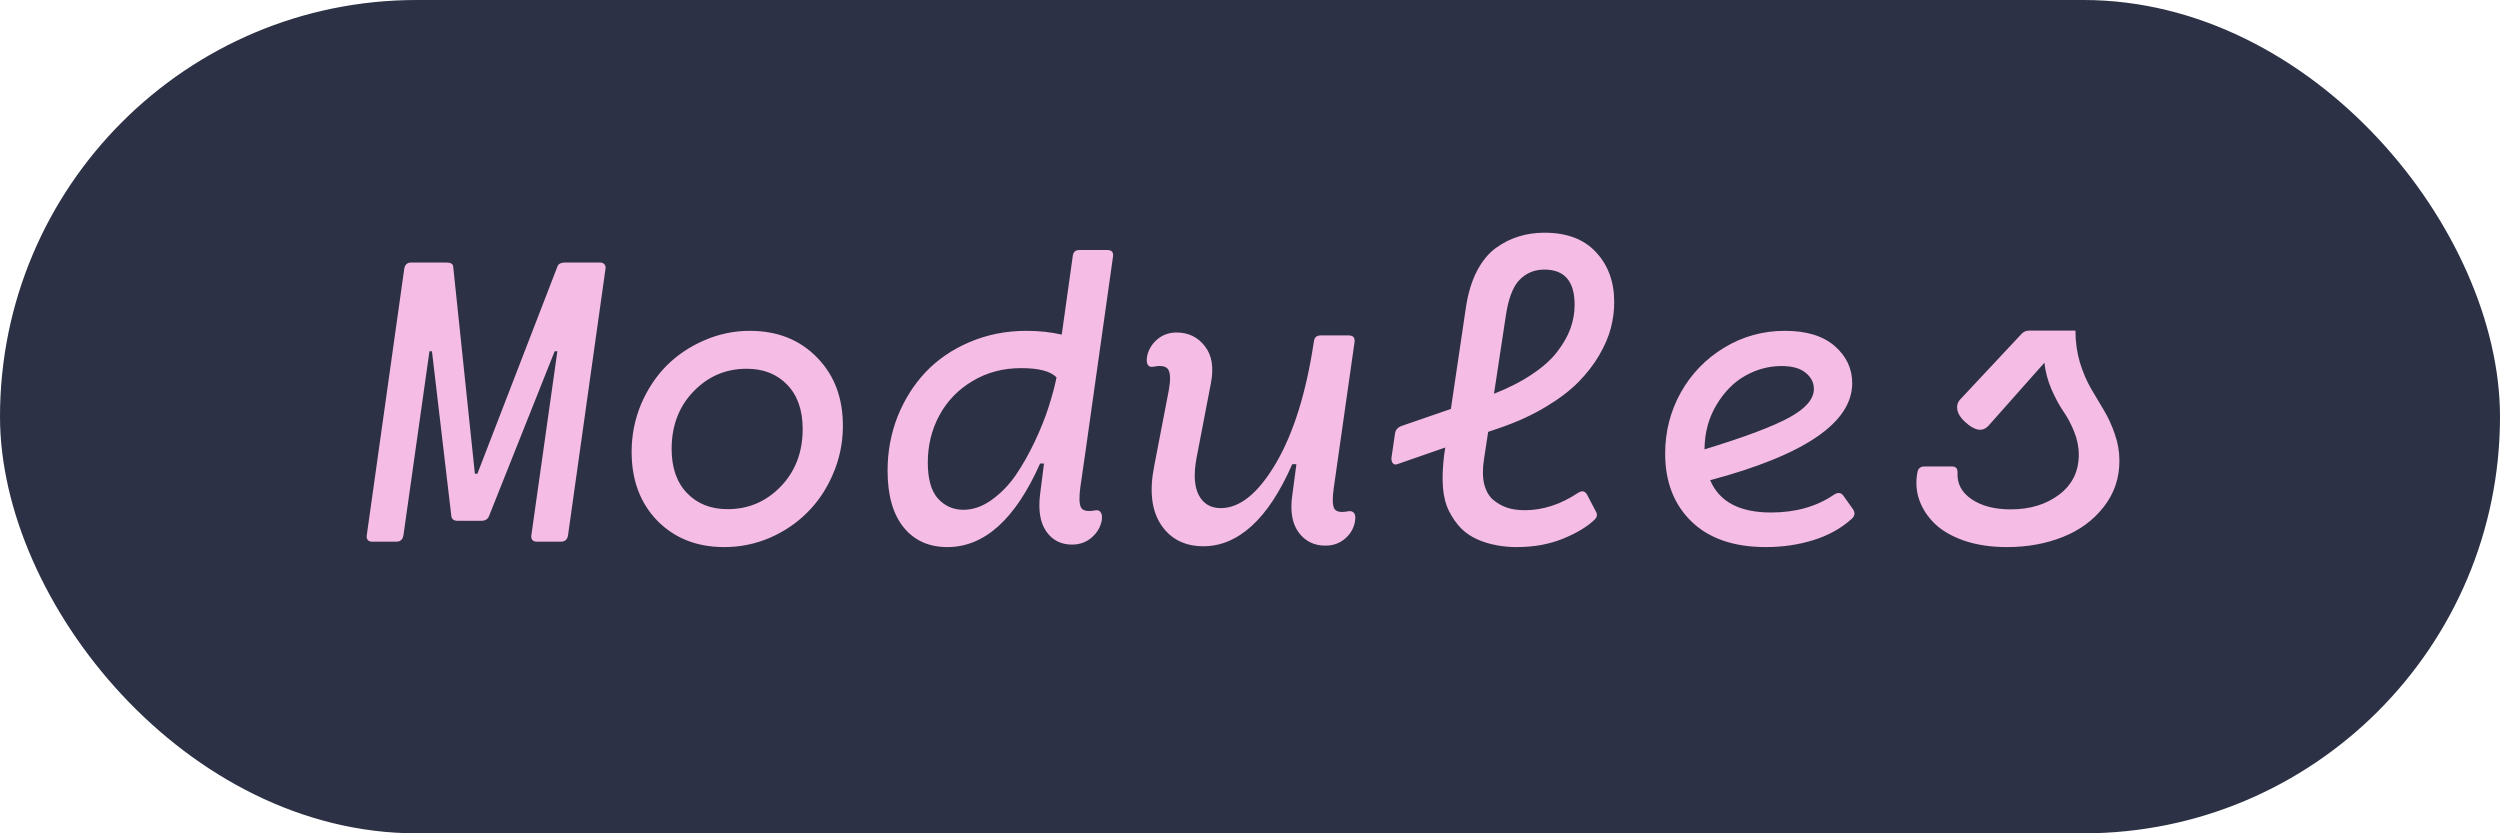 <svg width="60" height="20" viewBox="0 0 60 20" fill="none" xmlns="http://www.w3.org/2000/svg">
<rect width="60" height="20" rx="10" fill="#2D3146"/>
<path d="M9.512 13H8.932C8.885 13 8.85 12.987 8.827 12.96C8.803 12.93 8.795 12.893 8.802 12.85L9.702 6.45C9.718 6.35 9.775 6.3 9.872 6.3H10.707C10.817 6.3 10.873 6.333 10.877 6.4L11.397 11.37H11.457L13.377 6.4C13.4 6.333 13.463 6.3 13.567 6.3H14.402C14.448 6.3 14.483 6.315 14.507 6.345C14.53 6.372 14.539 6.407 14.532 6.45L13.632 12.85C13.615 12.95 13.559 13 13.462 13H12.882C12.835 13 12.8 12.987 12.777 12.96C12.754 12.93 12.745 12.893 12.752 12.85L13.377 8.43H13.312L11.737 12.385C11.707 12.462 11.643 12.5 11.547 12.5H10.987C10.893 12.5 10.842 12.462 10.832 12.385L10.367 8.43H10.307L9.682 12.85C9.665 12.95 9.608 13 9.512 13ZM17.384 13.13C16.724 13.13 16.188 12.918 15.774 12.495C15.364 12.072 15.159 11.522 15.159 10.845C15.159 10.445 15.234 10.065 15.384 9.705C15.537 9.345 15.741 9.037 15.994 8.78C16.251 8.523 16.552 8.32 16.899 8.17C17.249 8.017 17.614 7.94 17.994 7.94C18.661 7.94 19.203 8.157 19.619 8.59C20.036 9.02 20.239 9.578 20.229 10.265C20.223 10.662 20.141 11.038 19.984 11.395C19.831 11.748 19.626 12.052 19.369 12.305C19.116 12.558 18.816 12.76 18.469 12.91C18.122 13.057 17.761 13.13 17.384 13.13ZM17.464 12.22C17.964 12.22 18.389 12.038 18.739 11.675C19.089 11.312 19.264 10.852 19.264 10.295C19.264 9.845 19.141 9.492 18.894 9.235C18.648 8.978 18.323 8.85 17.919 8.85C17.419 8.85 16.994 9.032 16.644 9.395C16.294 9.758 16.119 10.218 16.119 10.775C16.119 11.225 16.242 11.578 16.489 11.835C16.736 12.092 17.061 12.22 17.464 12.22ZM26.712 6.16L26.052 10.835L25.927 11.7C25.896 11.933 25.901 12.092 25.942 12.175C25.982 12.258 26.095 12.283 26.282 12.25C26.345 12.237 26.39 12.252 26.416 12.295C26.447 12.335 26.455 12.4 26.442 12.49C26.412 12.65 26.331 12.787 26.201 12.9C26.072 13.013 25.913 13.07 25.727 13.07C25.463 13.07 25.258 12.965 25.111 12.755C24.965 12.545 24.915 12.248 24.962 11.865L25.056 11.125H24.962C24.368 12.462 23.627 13.13 22.736 13.13C22.293 13.13 21.943 12.972 21.686 12.655C21.43 12.338 21.302 11.885 21.302 11.295C21.302 10.842 21.381 10.41 21.541 10C21.705 9.59 21.93 9.233 22.216 8.93C22.503 8.627 22.855 8.387 23.271 8.21C23.692 8.03 24.146 7.94 24.637 7.94C24.93 7.94 25.212 7.97 25.482 8.03L25.747 6.14C25.76 6.047 25.813 6 25.907 6H26.572C26.681 6 26.728 6.053 26.712 6.16ZM23.122 12.235C23.352 12.235 23.576 12.157 23.797 12C24.02 11.84 24.213 11.642 24.377 11.405C24.54 11.165 24.692 10.898 24.831 10.605C24.971 10.308 25.083 10.03 25.166 9.77C25.25 9.51 25.313 9.273 25.357 9.06C25.22 8.91 24.936 8.835 24.506 8.835C24.073 8.835 23.685 8.938 23.341 9.145C22.998 9.348 22.733 9.622 22.547 9.965C22.36 10.308 22.267 10.687 22.267 11.1C22.267 11.49 22.346 11.777 22.506 11.96C22.67 12.143 22.875 12.235 23.122 12.235ZM28.884 13.11C28.437 13.11 28.099 12.94 27.869 12.6C27.639 12.257 27.582 11.788 27.699 11.195L28.054 9.35C28.094 9.127 28.09 8.97 28.044 8.88C27.997 8.79 27.879 8.763 27.689 8.8C27.625 8.813 27.579 8.8 27.549 8.76C27.522 8.717 27.515 8.65 27.529 8.56C27.559 8.4 27.639 8.263 27.769 8.15C27.899 8.037 28.055 7.98 28.239 7.98C28.519 7.98 28.744 8.088 28.914 8.305C29.084 8.518 29.134 8.812 29.064 9.185L28.719 10.98C28.645 11.37 28.662 11.67 28.769 11.88C28.879 12.09 29.055 12.195 29.299 12.195C29.759 12.195 30.201 11.835 30.624 11.115C31.047 10.392 31.351 9.417 31.534 8.19C31.547 8.097 31.601 8.05 31.694 8.05H32.369C32.475 8.05 32.522 8.103 32.509 8.21L32.009 11.72C31.976 11.953 31.979 12.113 32.019 12.2C32.062 12.283 32.175 12.307 32.359 12.27C32.422 12.26 32.469 12.275 32.499 12.315C32.529 12.355 32.535 12.422 32.519 12.515C32.492 12.675 32.414 12.812 32.284 12.925C32.154 13.038 31.995 13.095 31.809 13.095C31.539 13.095 31.326 12.99 31.169 12.78C31.012 12.567 30.96 12.27 31.014 11.89L31.114 11.14H31.014C30.727 11.797 30.404 12.29 30.044 12.62C29.684 12.947 29.297 13.11 28.884 13.11ZM38.091 11.875L38.301 12.275C38.341 12.345 38.333 12.408 38.276 12.465C38.109 12.632 37.858 12.785 37.521 12.925C37.188 13.062 36.815 13.13 36.401 13.13C36.231 13.13 36.069 13.115 35.916 13.085C35.763 13.058 35.609 13.012 35.456 12.945C35.306 12.878 35.176 12.79 35.066 12.68C34.959 12.57 34.864 12.435 34.781 12.275C34.698 12.112 34.648 11.92 34.631 11.7C34.614 11.48 34.623 11.228 34.656 10.945L34.686 10.74L33.536 11.14C33.489 11.157 33.453 11.148 33.426 11.115C33.4 11.078 33.389 11.033 33.396 10.98L33.481 10.4C33.495 10.313 33.55 10.253 33.646 10.22L34.821 9.815L35.181 7.385C35.231 7.048 35.318 6.758 35.441 6.515C35.568 6.272 35.719 6.085 35.896 5.955C36.076 5.825 36.261 5.732 36.451 5.675C36.641 5.615 36.846 5.585 37.066 5.585C37.606 5.585 38.02 5.742 38.306 6.055C38.596 6.365 38.741 6.763 38.741 7.25C38.741 7.457 38.715 7.663 38.661 7.87C38.608 8.077 38.514 8.295 38.381 8.525C38.248 8.752 38.081 8.967 37.881 9.17C37.681 9.373 37.423 9.57 37.106 9.76C36.793 9.95 36.436 10.115 36.036 10.255L35.716 10.365L35.616 11.02C35.58 11.253 35.581 11.453 35.621 11.62C35.664 11.787 35.738 11.913 35.841 12C35.948 12.087 36.063 12.15 36.186 12.19C36.309 12.227 36.446 12.245 36.596 12.245C37.029 12.245 37.455 12.107 37.871 11.83C37.968 11.767 38.041 11.782 38.091 11.875ZM37.066 6.47C36.826 6.47 36.626 6.553 36.466 6.72C36.309 6.883 36.201 7.167 36.141 7.57L35.856 9.45C36.206 9.313 36.51 9.158 36.766 8.985C37.026 8.812 37.228 8.632 37.371 8.445C37.518 8.255 37.624 8.068 37.691 7.885C37.758 7.698 37.791 7.508 37.791 7.315C37.791 6.752 37.55 6.47 37.066 6.47ZM44.243 11.9L44.453 12.195C44.53 12.292 44.525 12.378 44.438 12.455C44.182 12.685 43.873 12.855 43.514 12.965C43.157 13.075 42.78 13.13 42.383 13.13C41.617 13.13 41.022 12.927 40.599 12.52C40.175 12.11 39.964 11.565 39.964 10.885C39.964 10.358 40.089 9.87 40.339 9.42C40.592 8.97 40.938 8.612 41.379 8.345C41.822 8.075 42.309 7.94 42.839 7.94C43.355 7.94 43.754 8.062 44.033 8.305C44.313 8.548 44.453 8.845 44.453 9.195C44.453 10.142 43.317 10.918 41.044 11.525C41.264 12.042 41.75 12.3 42.504 12.3C43.09 12.3 43.59 12.16 44.004 11.88C44.103 11.81 44.184 11.817 44.243 11.9ZM42.754 8.785C42.45 8.785 42.16 8.863 41.883 9.02C41.61 9.173 41.38 9.407 41.194 9.72C41.007 10.03 40.912 10.385 40.908 10.785C41.858 10.495 42.533 10.242 42.934 10.025C43.334 9.808 43.533 9.578 43.533 9.335C43.533 9.182 43.467 9.052 43.334 8.945C43.203 8.838 43.01 8.785 42.754 8.785ZM48.691 7.935H49.811C49.811 8.202 49.846 8.455 49.916 8.695C49.989 8.932 50.078 9.14 50.181 9.32C50.288 9.5 50.392 9.677 50.496 9.85C50.599 10.023 50.686 10.213 50.756 10.42C50.829 10.627 50.866 10.84 50.866 11.06C50.866 11.48 50.739 11.85 50.486 12.17C50.236 12.49 49.907 12.73 49.501 12.89C49.097 13.05 48.653 13.13 48.166 13.13C47.789 13.13 47.451 13.08 47.151 12.98C46.854 12.877 46.617 12.742 46.441 12.575C46.264 12.405 46.138 12.212 46.061 11.995C45.987 11.778 45.974 11.553 46.021 11.32C46.041 11.237 46.097 11.195 46.191 11.195H46.846C46.943 11.195 46.987 11.247 46.981 11.35C46.968 11.607 47.079 11.817 47.316 11.98C47.556 12.143 47.869 12.225 48.256 12.225C48.719 12.225 49.108 12.107 49.421 11.87C49.734 11.633 49.891 11.313 49.891 10.91C49.891 10.723 49.852 10.537 49.776 10.35C49.699 10.163 49.612 10.002 49.516 9.865C49.422 9.728 49.329 9.555 49.236 9.345C49.146 9.135 49.089 8.922 49.066 8.705L47.726 10.215C47.583 10.372 47.394 10.342 47.161 10.125C47.054 10.028 46.992 9.93 46.976 9.83C46.959 9.73 46.986 9.645 47.056 9.575L48.511 8.02C48.564 7.963 48.624 7.935 48.691 7.935Z" fill="#F5BDE6"/>
</svg>
